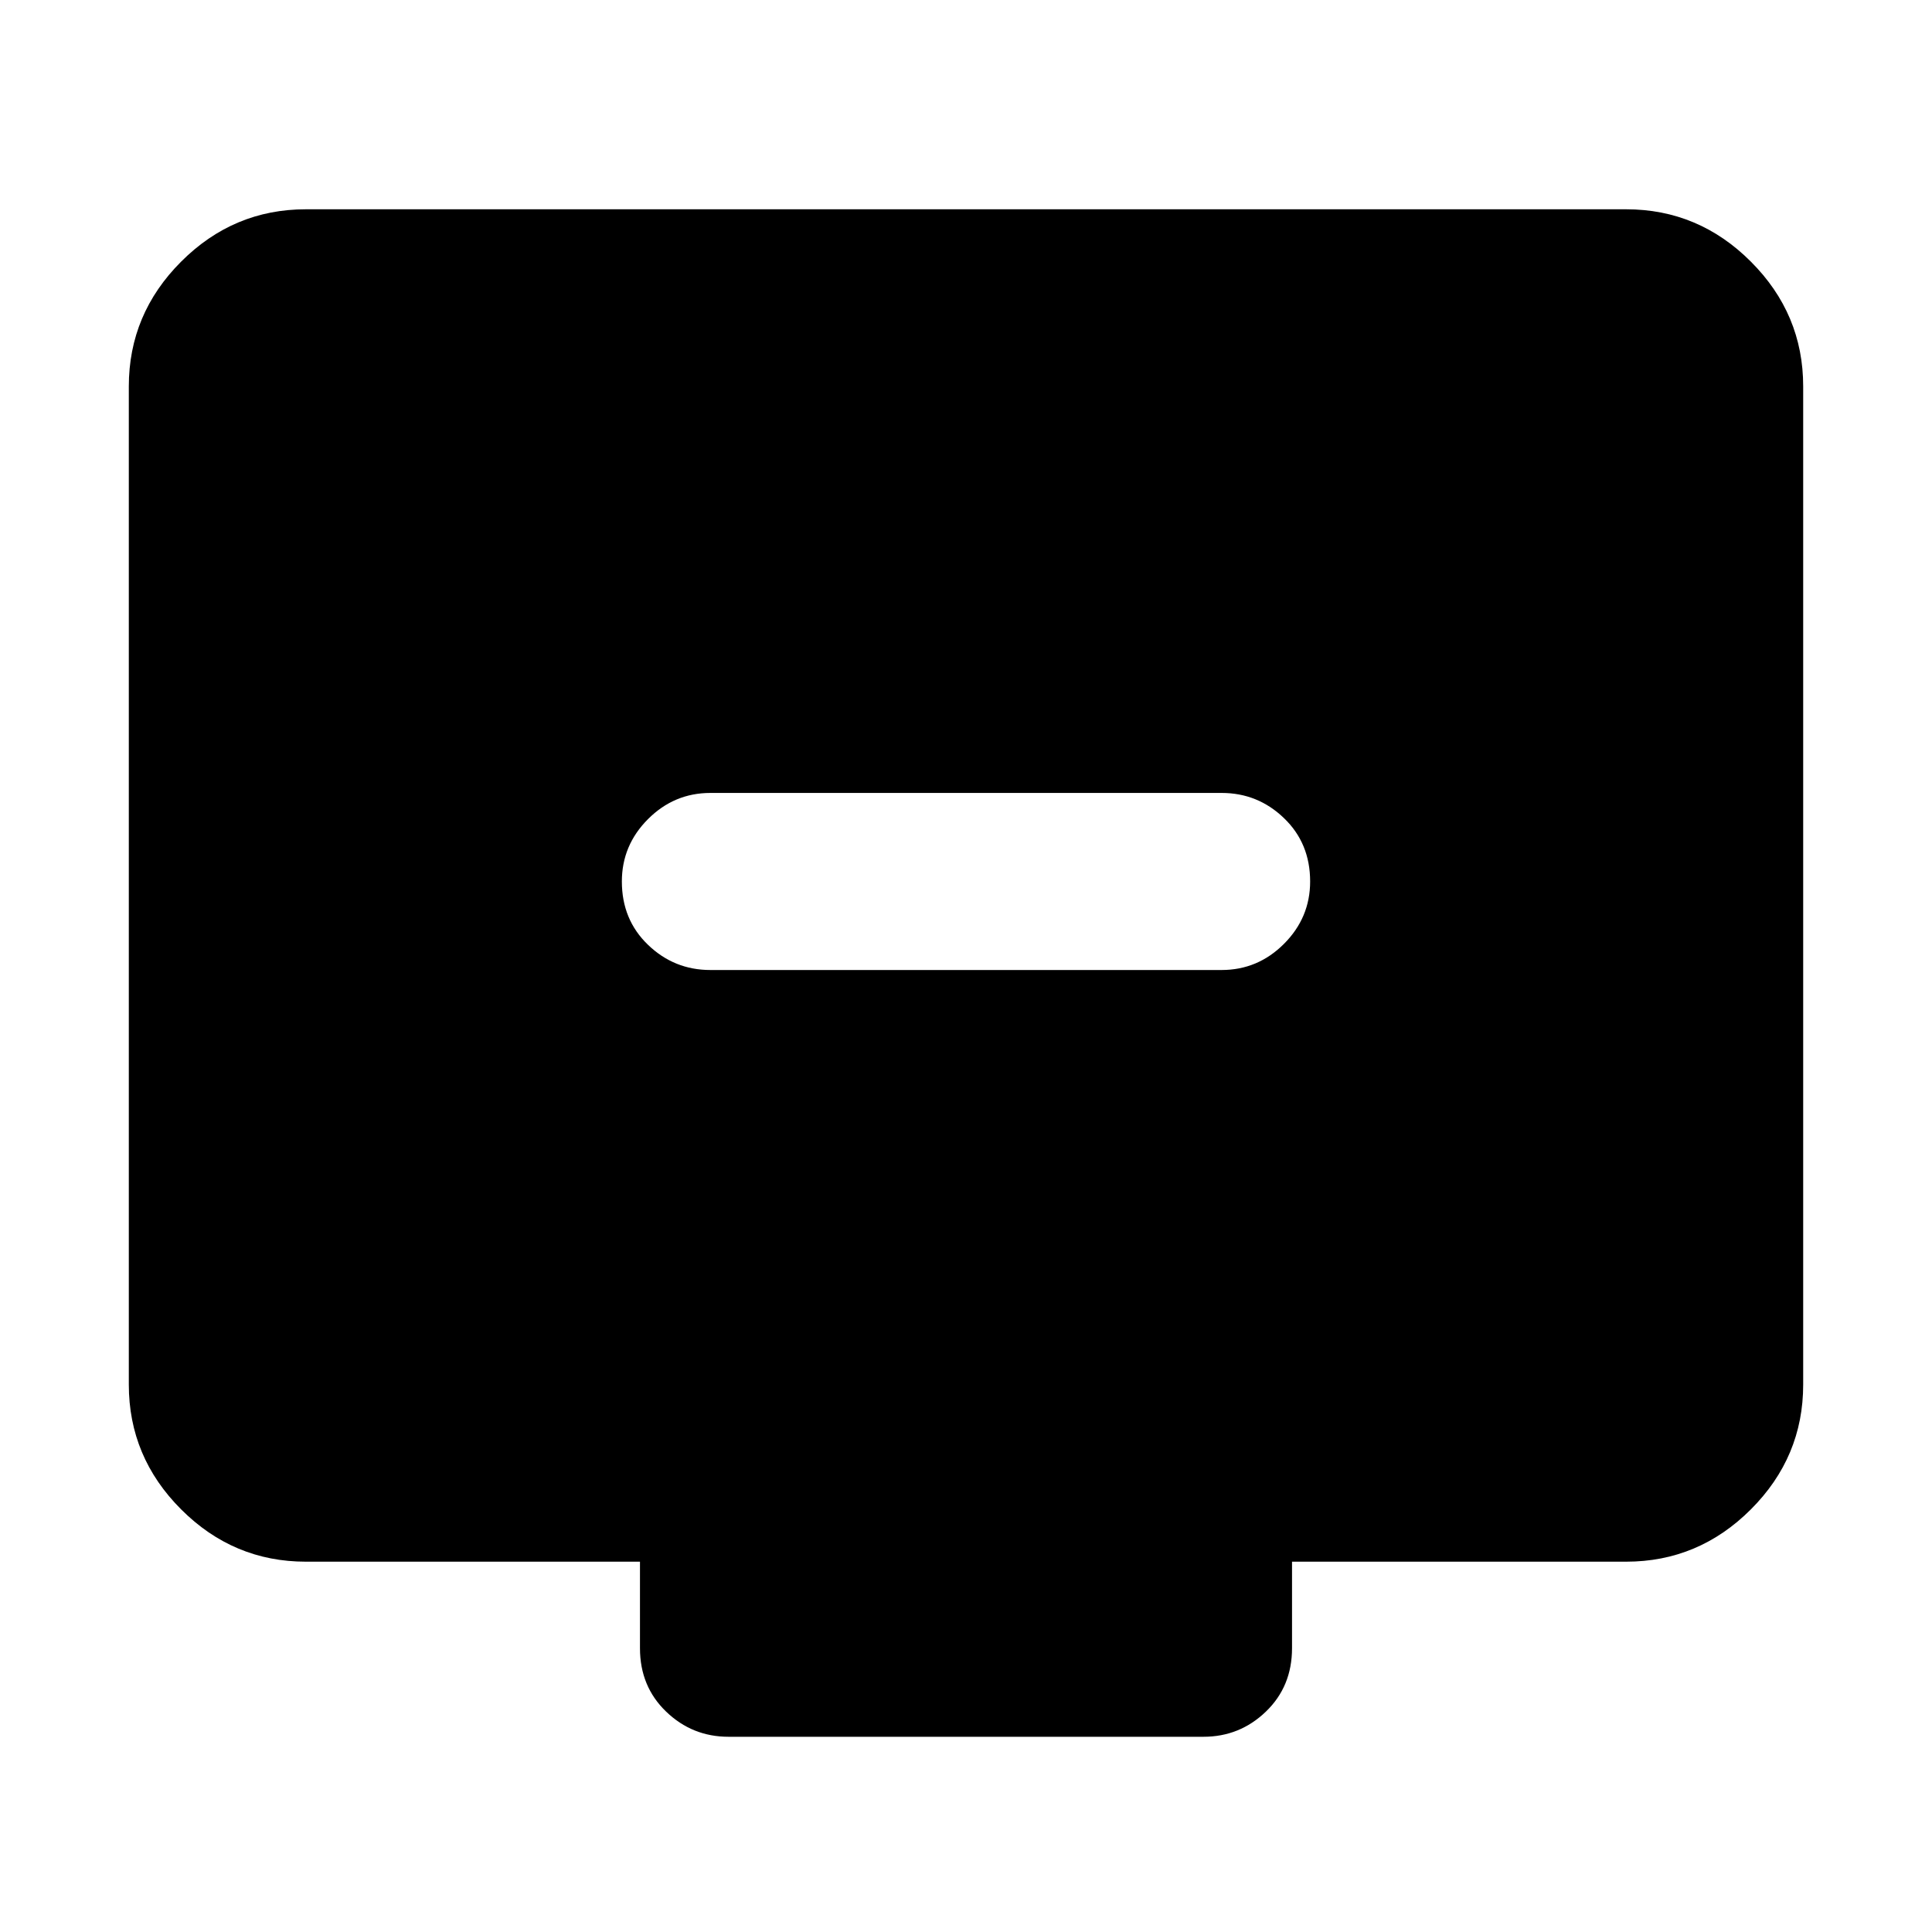<svg xmlns="http://www.w3.org/2000/svg" height="40" width="40"><path d="M14.708 20.083h10.584q.75 0 1.291-.541.542-.542.542-1.292 0-.792-.542-1.312-.541-.521-1.291-.521H14.708q-.75 0-1.291.541-.542.542-.542 1.292 0 .792.542 1.312.541.521 1.291.521Zm.375 15.875q-.75 0-1.291-.52-.542-.521-.542-1.313v-1.792H6.333q-1.5 0-2.583-1.083-1.083-1.083-1.083-2.583V8q0-1.5 1.083-2.583 1.083-1.084 2.583-1.084h27.334q1.5 0 2.583 1.084Q37.333 6.5 37.333 8v20.667q0 1.5-1.083 2.583-1.083 1.083-2.583 1.083H26.75v1.792q0 .792-.542 1.313-.541.52-1.291.52Z"/></svg>